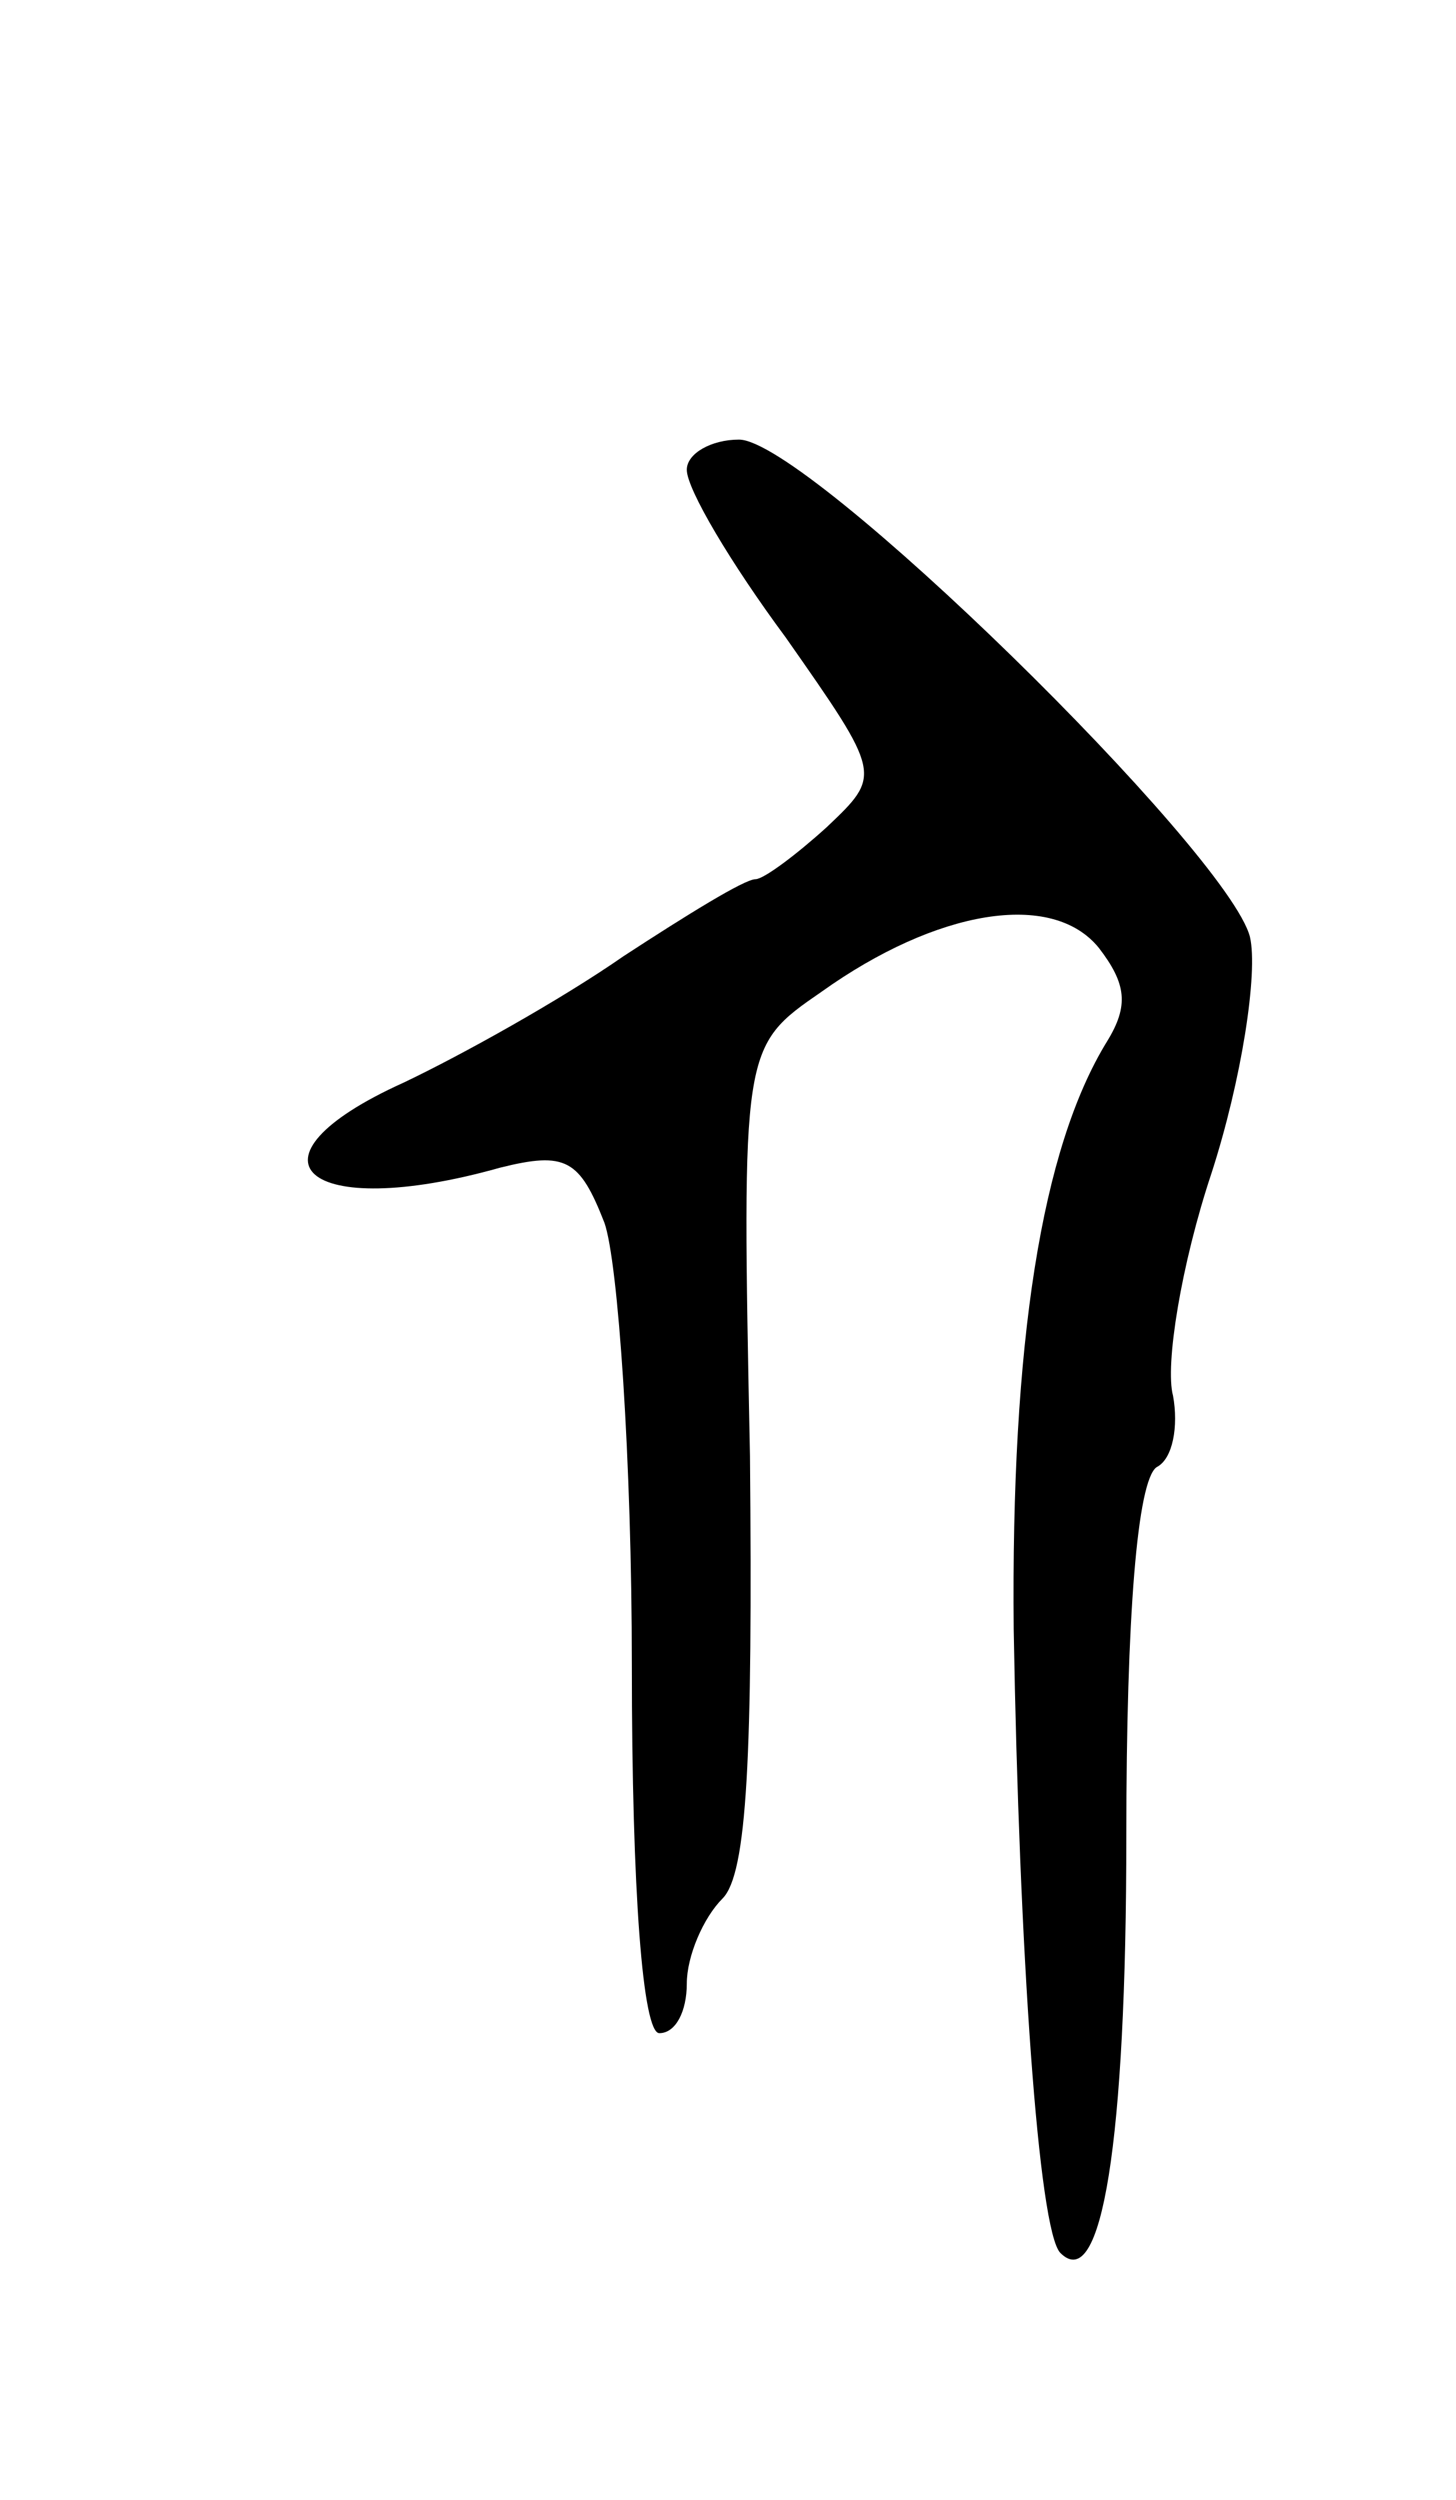 <svg version="1.0" xmlns="http://www.w3.org/2000/svg"
 width="53pt" height="91pt" viewBox="0 0 53 91"
 preserveAspectRatio="xMidYMid meet">
<g transform="translate(0,91) scale(0.1,-0.1)"
fill="#000000" stroke="none">
<path d="M250 739 c0 -7 16 -34 36 -61 35 -50 35 -50 15 -69 -11 -10 -23 -19
-26 -19 -4 0 -25 -13 -48 -28 -23 -16 -59 -36 -80 -46 -62 -28 -36 -51 35 -31
24 6 29 3 38 -20 5 -14 10 -87 10 -161 0 -83 4 -134 10 -134 6 0 10 8 10 18 0
10 6 24 13 31 9 9 11 52 10 161 -3 149 -3 149 26 169 42 30 84 37 101 16 10
-13 11 -21 3 -34 -24 -39 -35 -110 -34 -214 2 -117 9 -219 17 -227 15 -15 24
40 24 152 0 80 4 129 11 134 6 3 8 15 6 26 -3 11 3 48 14 81 11 34 17 73 14
86 -8 31 -161 181 -186 181 -10 0 -19 -5 -19 -11z"/>
</g>
</svg>
